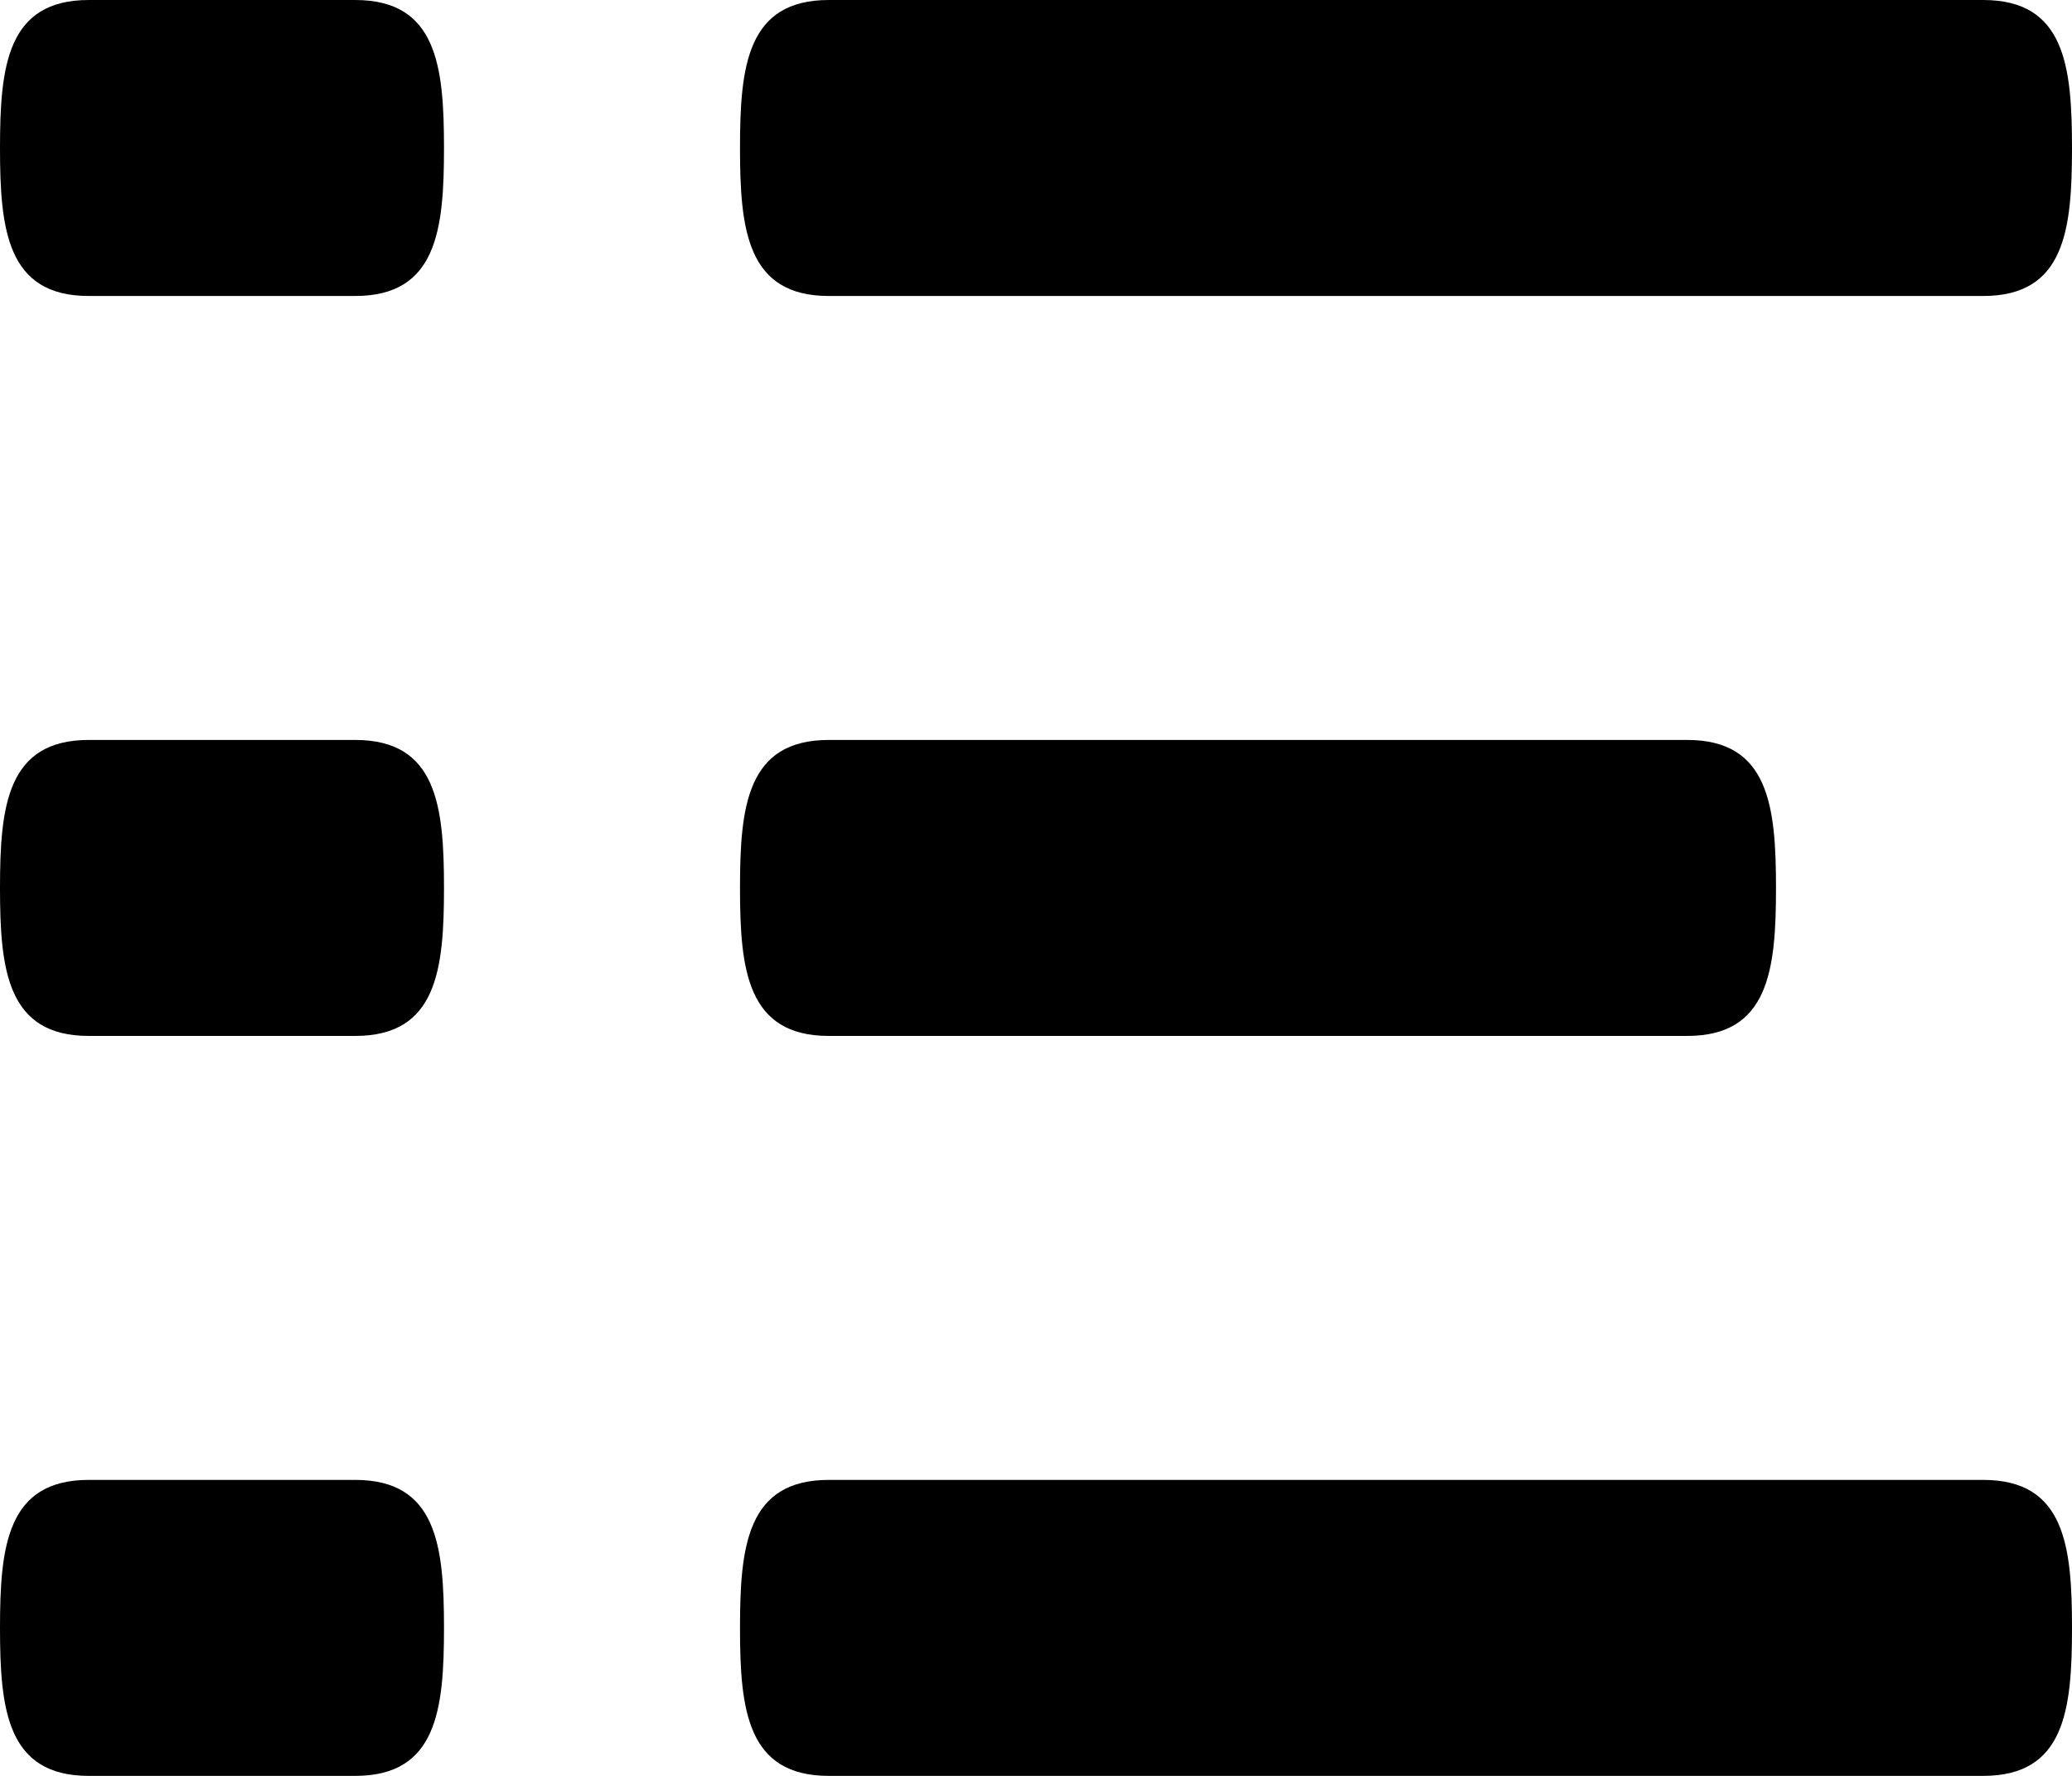 <?xml version="1.0" encoding="UTF-8" standalone="no"?>
<svg width="14px" height="12px" viewBox="0 0 14 12" version="1.1" xmlns="http://www.w3.org/2000/svg" xmlns:xlink="http://www.w3.org/1999/xlink">
    <defs></defs>
    <g id="Feed" stroke="none" stroke-width="1" fill-rule="evenodd">
        <g id="Feed-comment-field-active" transform="translate(-406, -153)">
            <g id="Tabs" transform="translate(361, 135)">
                <g id="icon-+-FEED" transform="translate(37, 9)">
                    <g id="icon">
                        <g id="list" transform="translate(8, 9)">
                            <path d="M11.4,5 L5.6,5 C5.048,5 5,5.447 5,6 C5,6.553 5.048,7 5.6,7 L11.4,7 C11.952,7 12,6.553 12,6 C12,5.447 11.952,5 11.4,5 L11.4,5 Z M13.4,10 L5.6,10 C5.048,10 5,10.447 5,11 C5,11.553 5.048,12 5.6,12 L13.4,12 C13.952,12 14,11.553 14,11 C14,10.447 13.952,10 13.4,10 L13.4,10 Z M5.6,2 L13.4,2 C13.952,2 14,1.553 14,1 C14,0.447 13.952,0 13.4,0 L5.6,0 C5.048,0 5,0.447 5,1 C5,1.553 5.048,2 5.6,2 L5.6,2 Z M2.4,5 L0.6,5 C0.048,5 0,5.447 0,6 C0,6.553 0.048,7 0.6,7 L2.4,7 C2.952,7 3,6.553 3,6 C3,5.447 2.952,5 2.4,5 L2.4,5 Z M2.4,10 L0.6,10 C0.048,10 0,10.447 0,11 C0,11.553 0.048,12 0.6,12 L2.4,12 C2.952,12 3,11.553 3,11 C3,10.447 2.952,10 2.4,10 L2.4,10 Z M2.4,0 L0.6,0 C0.048,0 0,0.447 0,1 C0,1.553 0.048,2 0.6,2 L2.4,2 C2.952,2 3,1.553 3,1 C3,0.447 2.952,0 2.4,0 L2.4,0 Z" id="Shape"></path>
                        </g>
                    </g>
                </g>
            </g>
        </g>
    </g>
</svg>